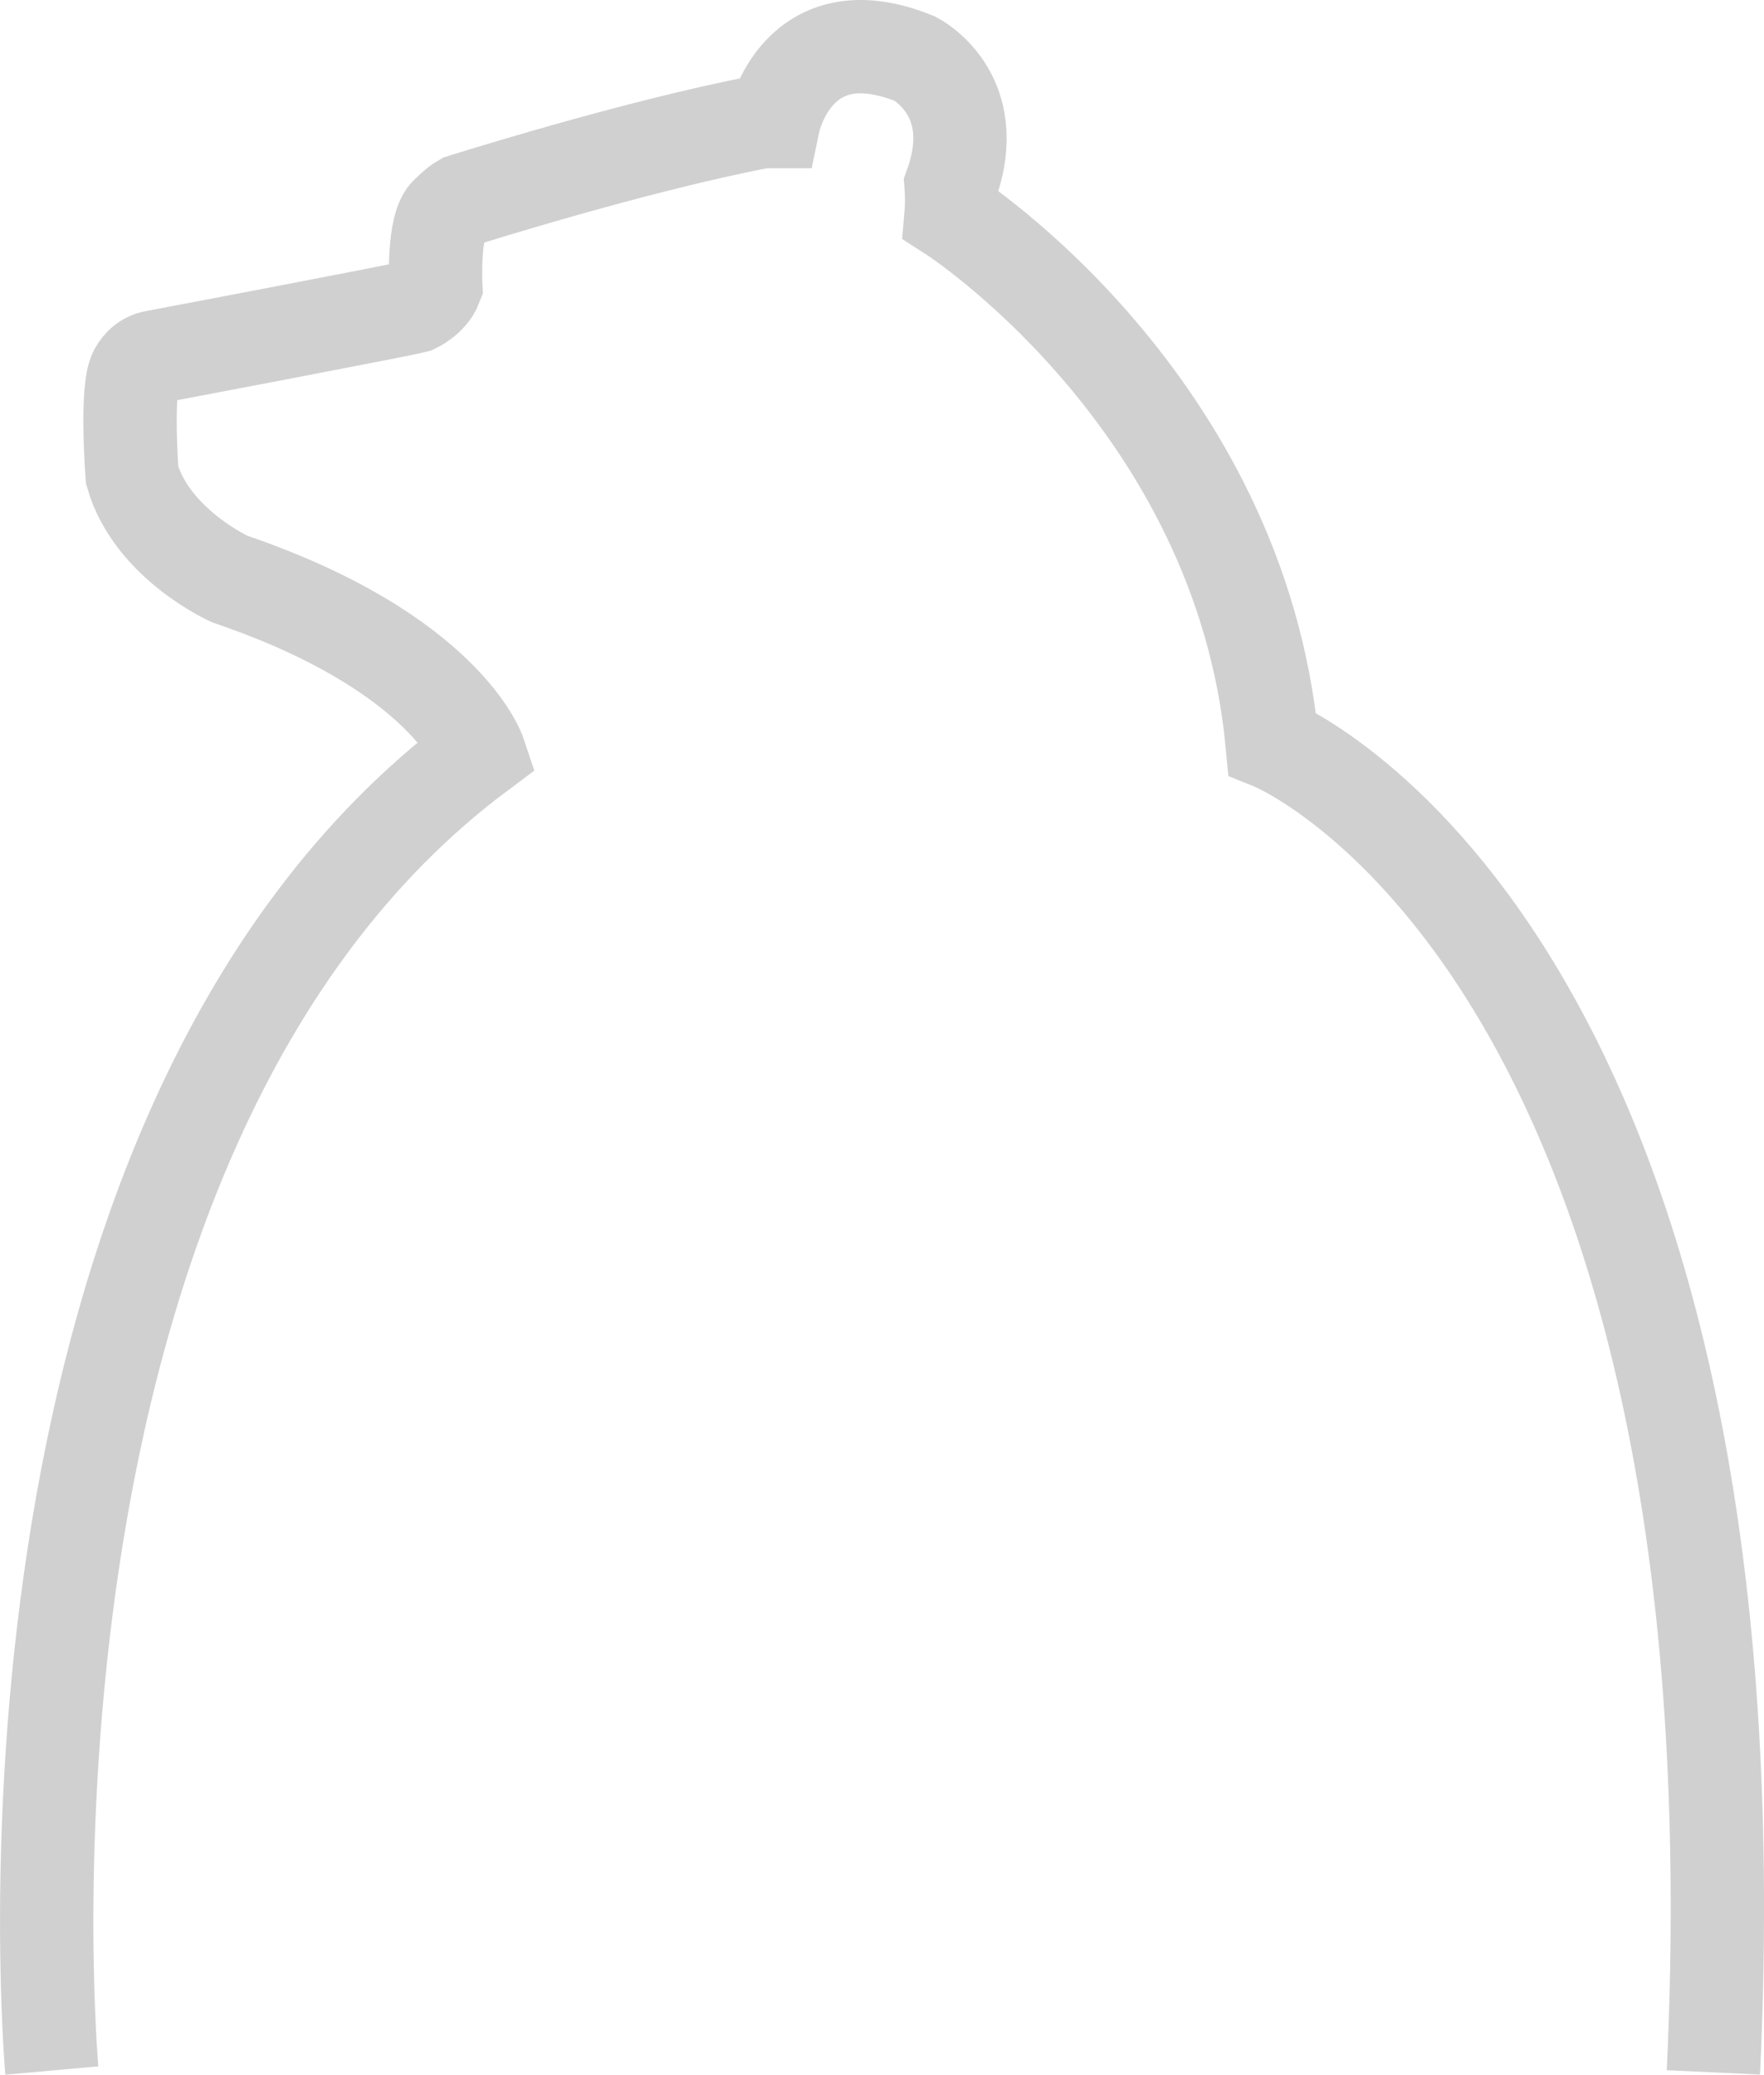 <?xml version="1.0" encoding="UTF-8"?>
<svg id="_レイヤー_1" data-name=" レイヤー 1" xmlns="http://www.w3.org/2000/svg" viewBox="0 0 283.46 333.3">
  <defs>
    <style>
      .cls-1 {
        fill: none;
        stroke: #d0d0d0;
        stroke-miterlimit: 10;
        stroke-width: 15px;
      }
    </style>
  </defs>
  <path class="cls-1" d="M8.33,332.63S-5.17,182.43,77.03,121.03c0,0-5.4-16.2-40.1-28,0,0-12.5-5.6-15.7-16.7,0,0-1.1-14.6.7-16.9,0,0,.9-1.8,3-2.1,0,0,39.1-7.4,41.8-8.1,0,0,2.5-1.2,3.3-3.3,0,0-.5-9.9,1.9-11.8,0,0,1.4-1.4,2.3-1.9,0,0,27.8-8.8,48.3-12.7h1.8s3.7-17.8,22.7-10.1c0,0,11.1,5.6,5.8,20.3,0,0,.2,2.5,0,4.8,0,0,46.4,29.8,51.6,84.9,0,0,79.4,32.1,70.9,213.5"/>
</svg>